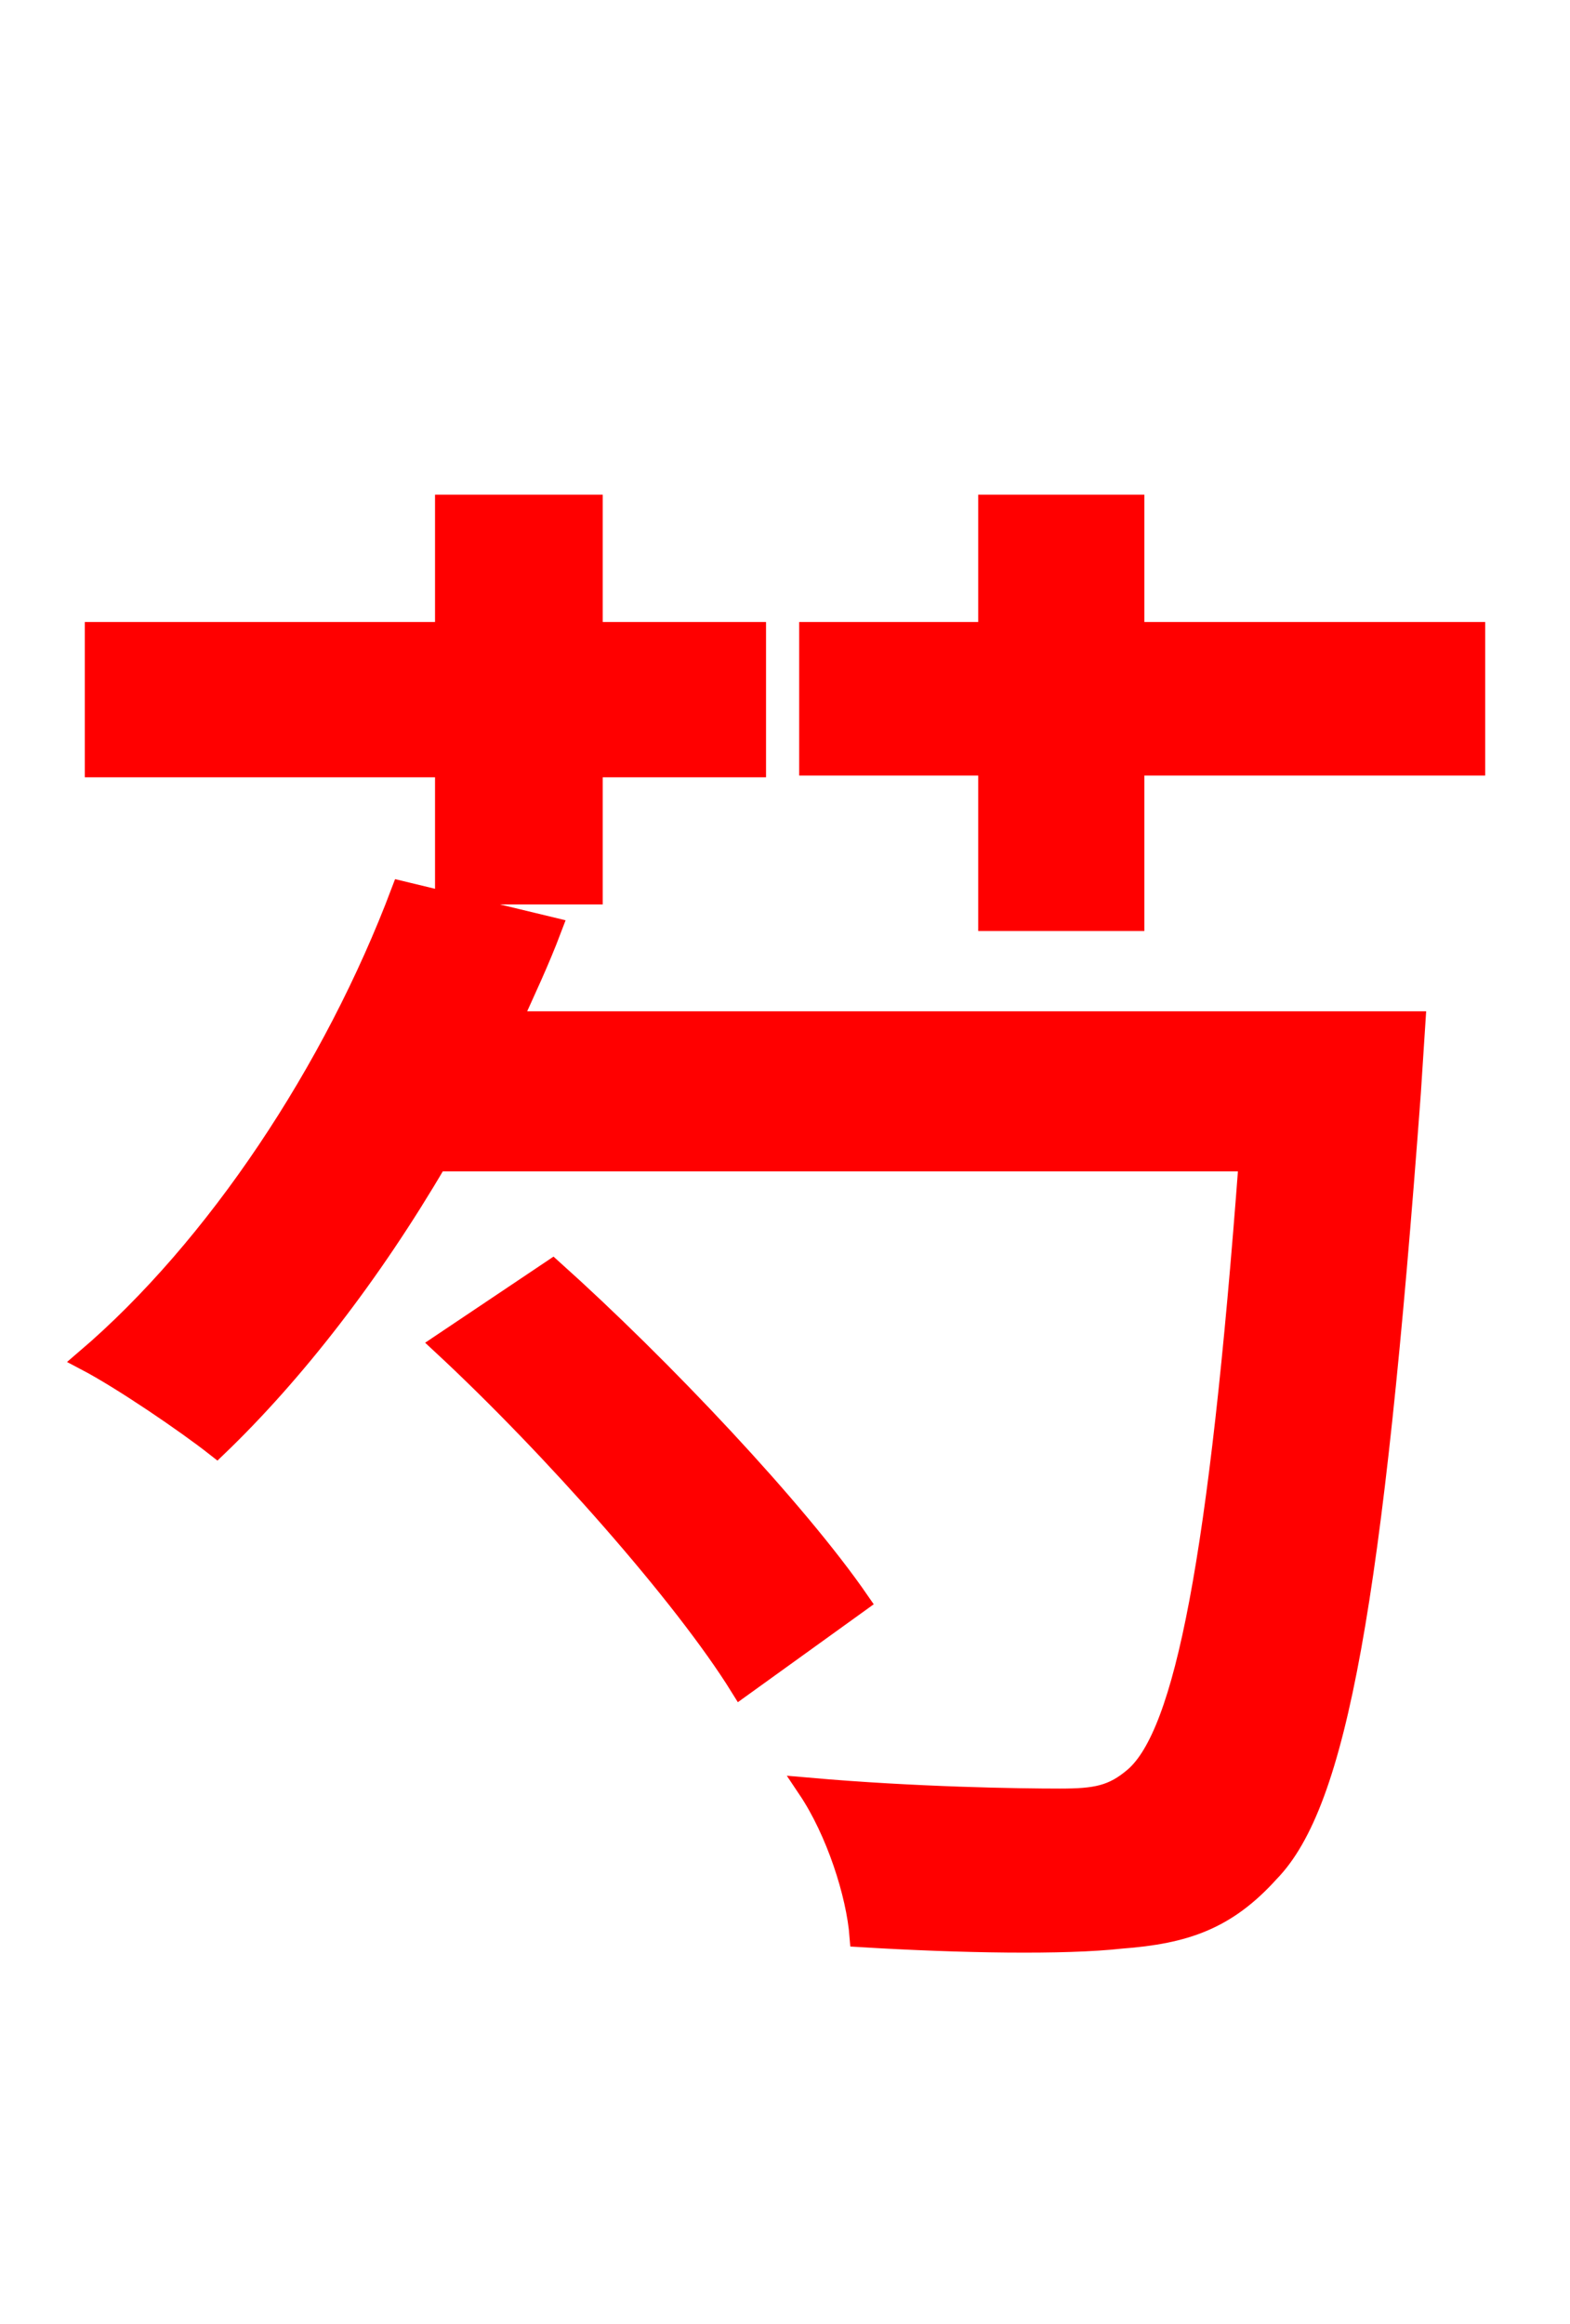 <svg xmlns="http://www.w3.org/2000/svg" xmlns:xlink="http://www.w3.org/1999/xlink" width="72" height="106.56"><path fill="red" stroke="red" d="M20.45 40.97L27.14 40.97L27.14 35.14L34.63 35.14L34.63 29.02L27.14 29.02L27.14 23.18L20.45 23.18L20.45 29.02L4.39 29.02L4.39 35.14L20.45 35.14ZM20.30 61.63C25.34 66.31 31.39 73.15 33.98 77.33L39.38 73.44C36.50 69.26 30.31 62.71 25.34 58.25ZM64.87 46.87L23.40 46.87C24.05 45.43 24.70 44.06 25.27 42.55L18.43 40.90C15.34 49.10 9.94 57.24 3.96 62.35C5.62 63.22 8.57 65.23 9.94 66.31C13.46 62.93 16.99 58.39 20.02 53.21L57.31 53.21C55.94 71.57 54.36 79.49 52.06 81.50C51.05 82.37 50.26 82.51 48.60 82.51C46.73 82.51 41.98 82.44 37.08 82.01C38.38 83.95 39.31 86.83 39.46 88.78C44.06 89.06 48.82 89.14 51.41 88.85C54.36 88.63 56.23 87.98 58.18 85.82C61.27 82.66 62.93 73.44 64.66 50.11ZM51.98 29.02L51.98 23.18L45.36 23.18L45.36 29.02L37.15 29.02L37.15 35.06L45.36 35.06L45.36 42.19L51.98 42.19L51.98 35.06L67.61 35.06L67.61 29.02Z"/></svg>
